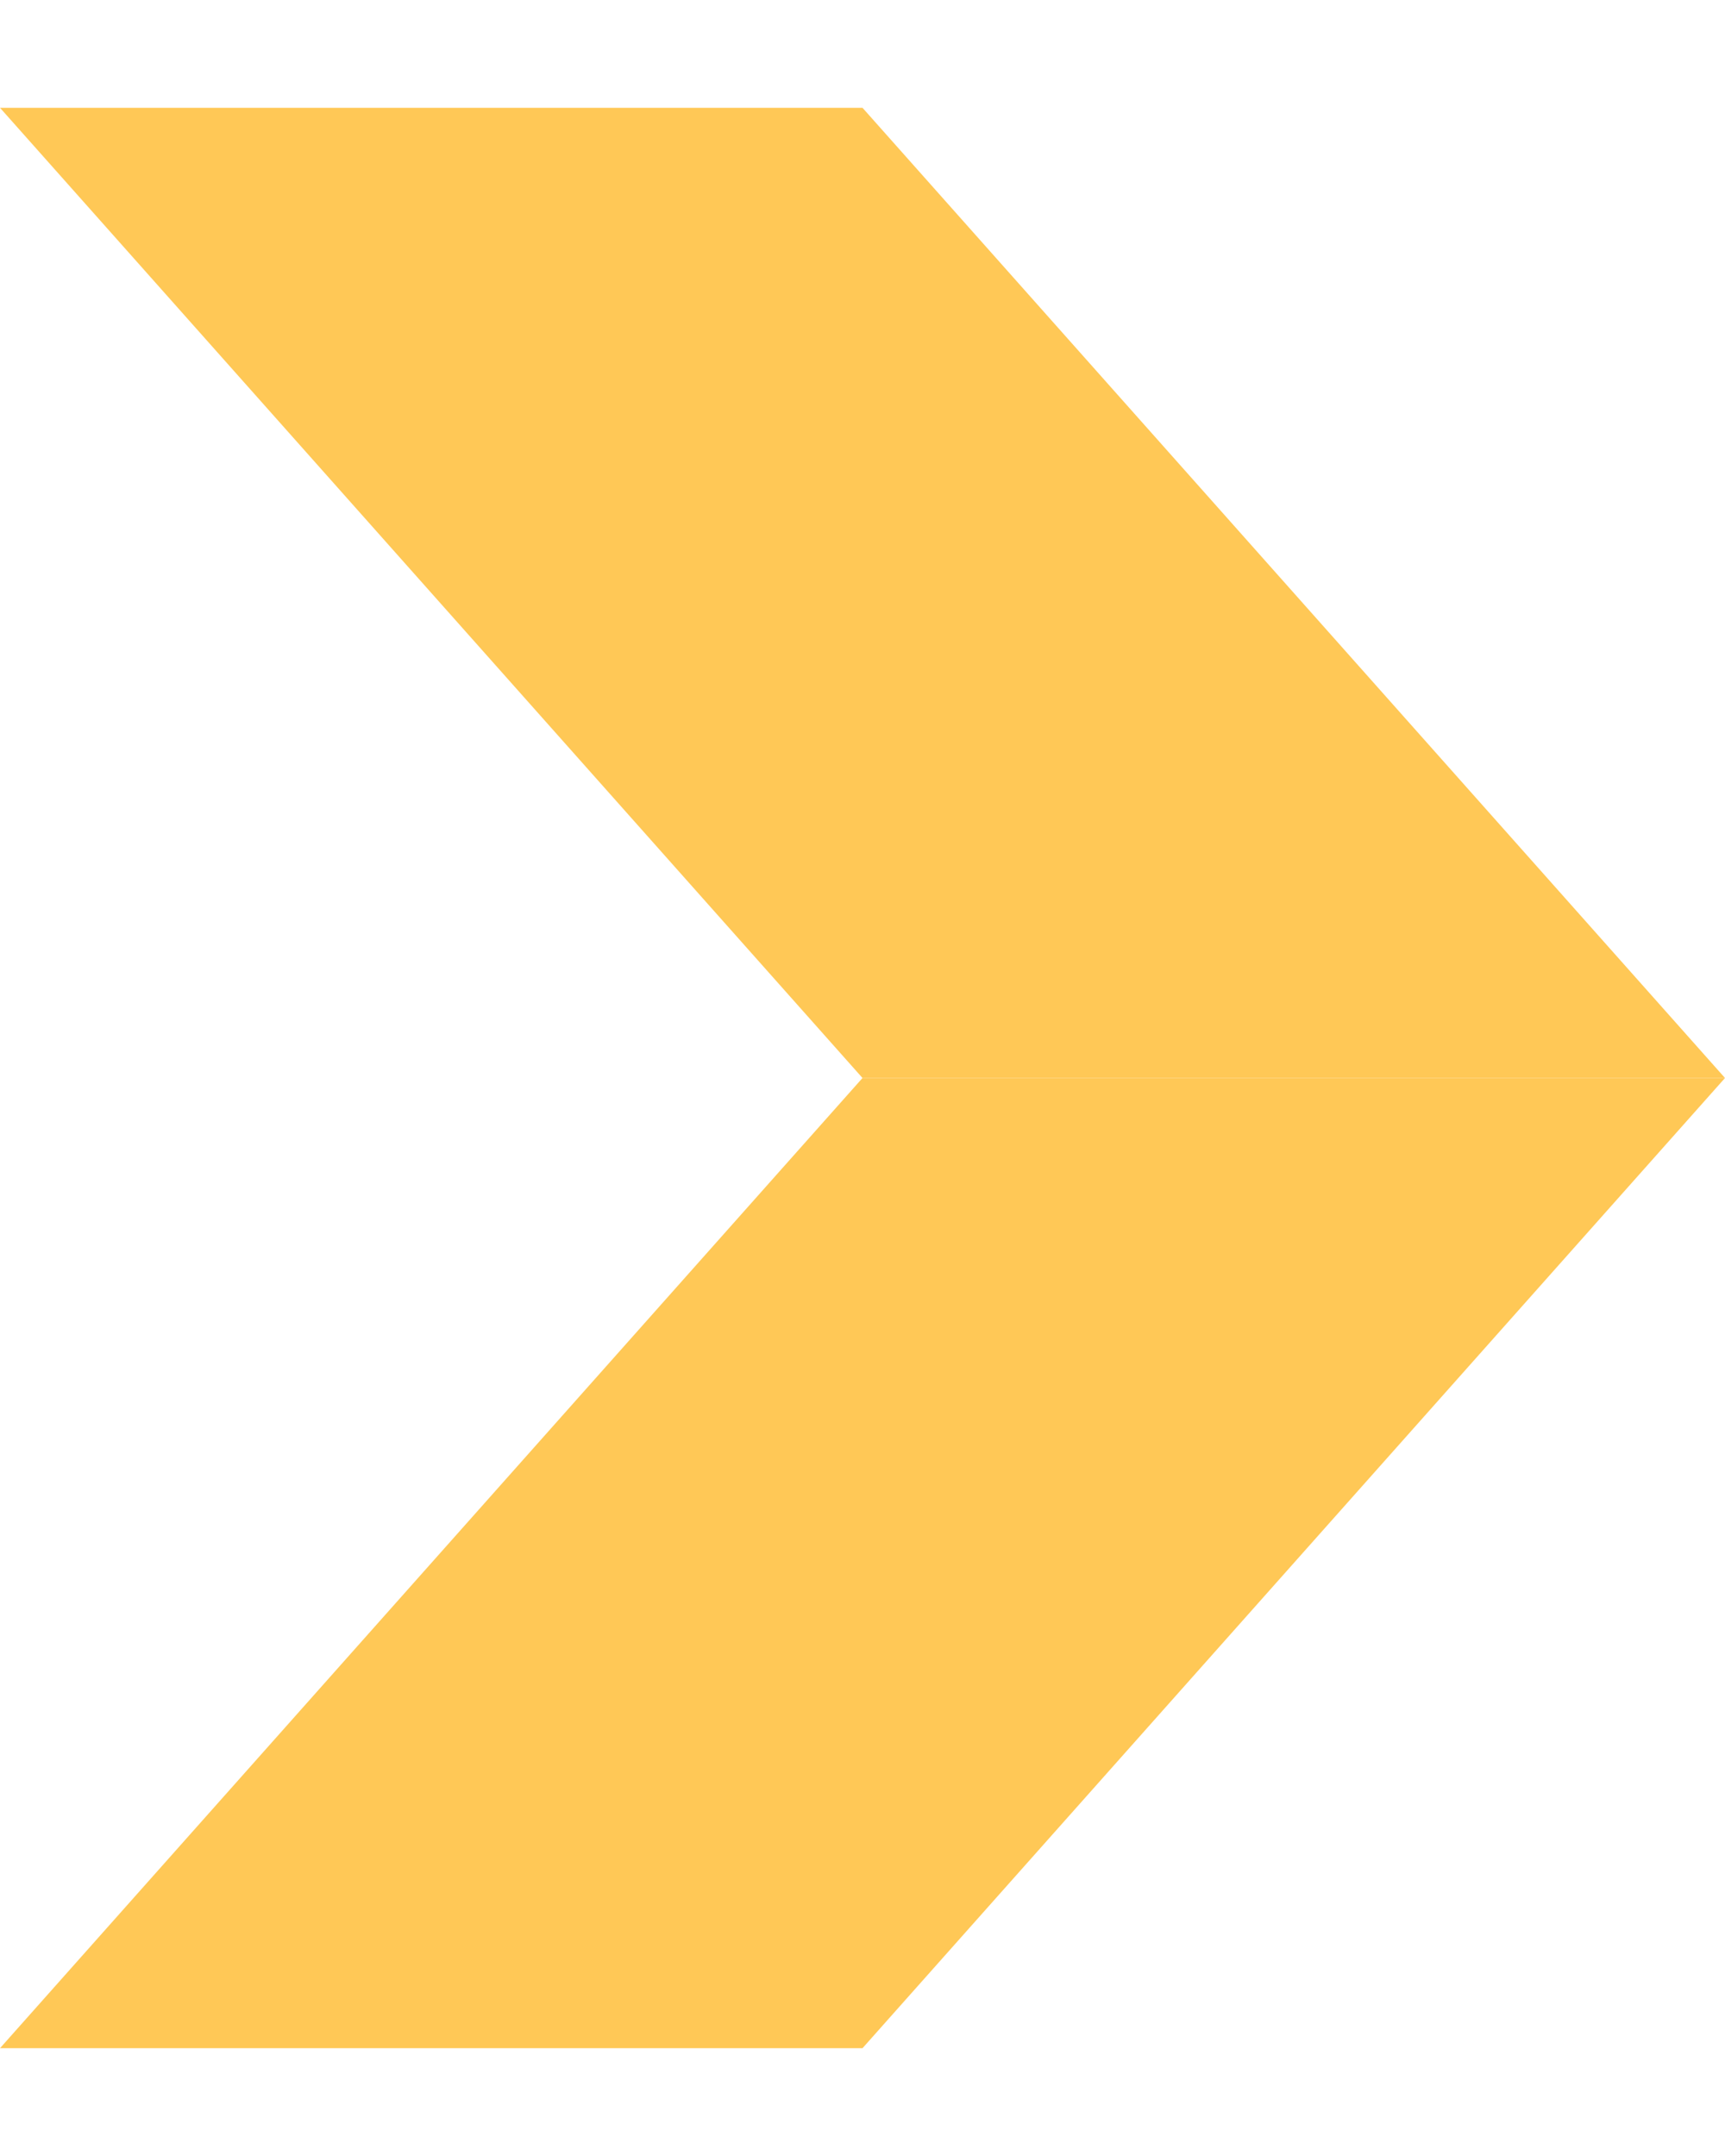 <svg width="8" height="10" viewBox="0 0 8 10" fill="none" xmlns="http://www.w3.org/2000/svg">
<path d="M4 5L8 5L4 9.5L4.76837e-07 9.5L4 5Z" fill="#FFC856"/>
<path d="M4 5L8 5L4 0.5L8.8293e-07 0.5L4 5Z" fill="#FFC856"/>
</svg>
